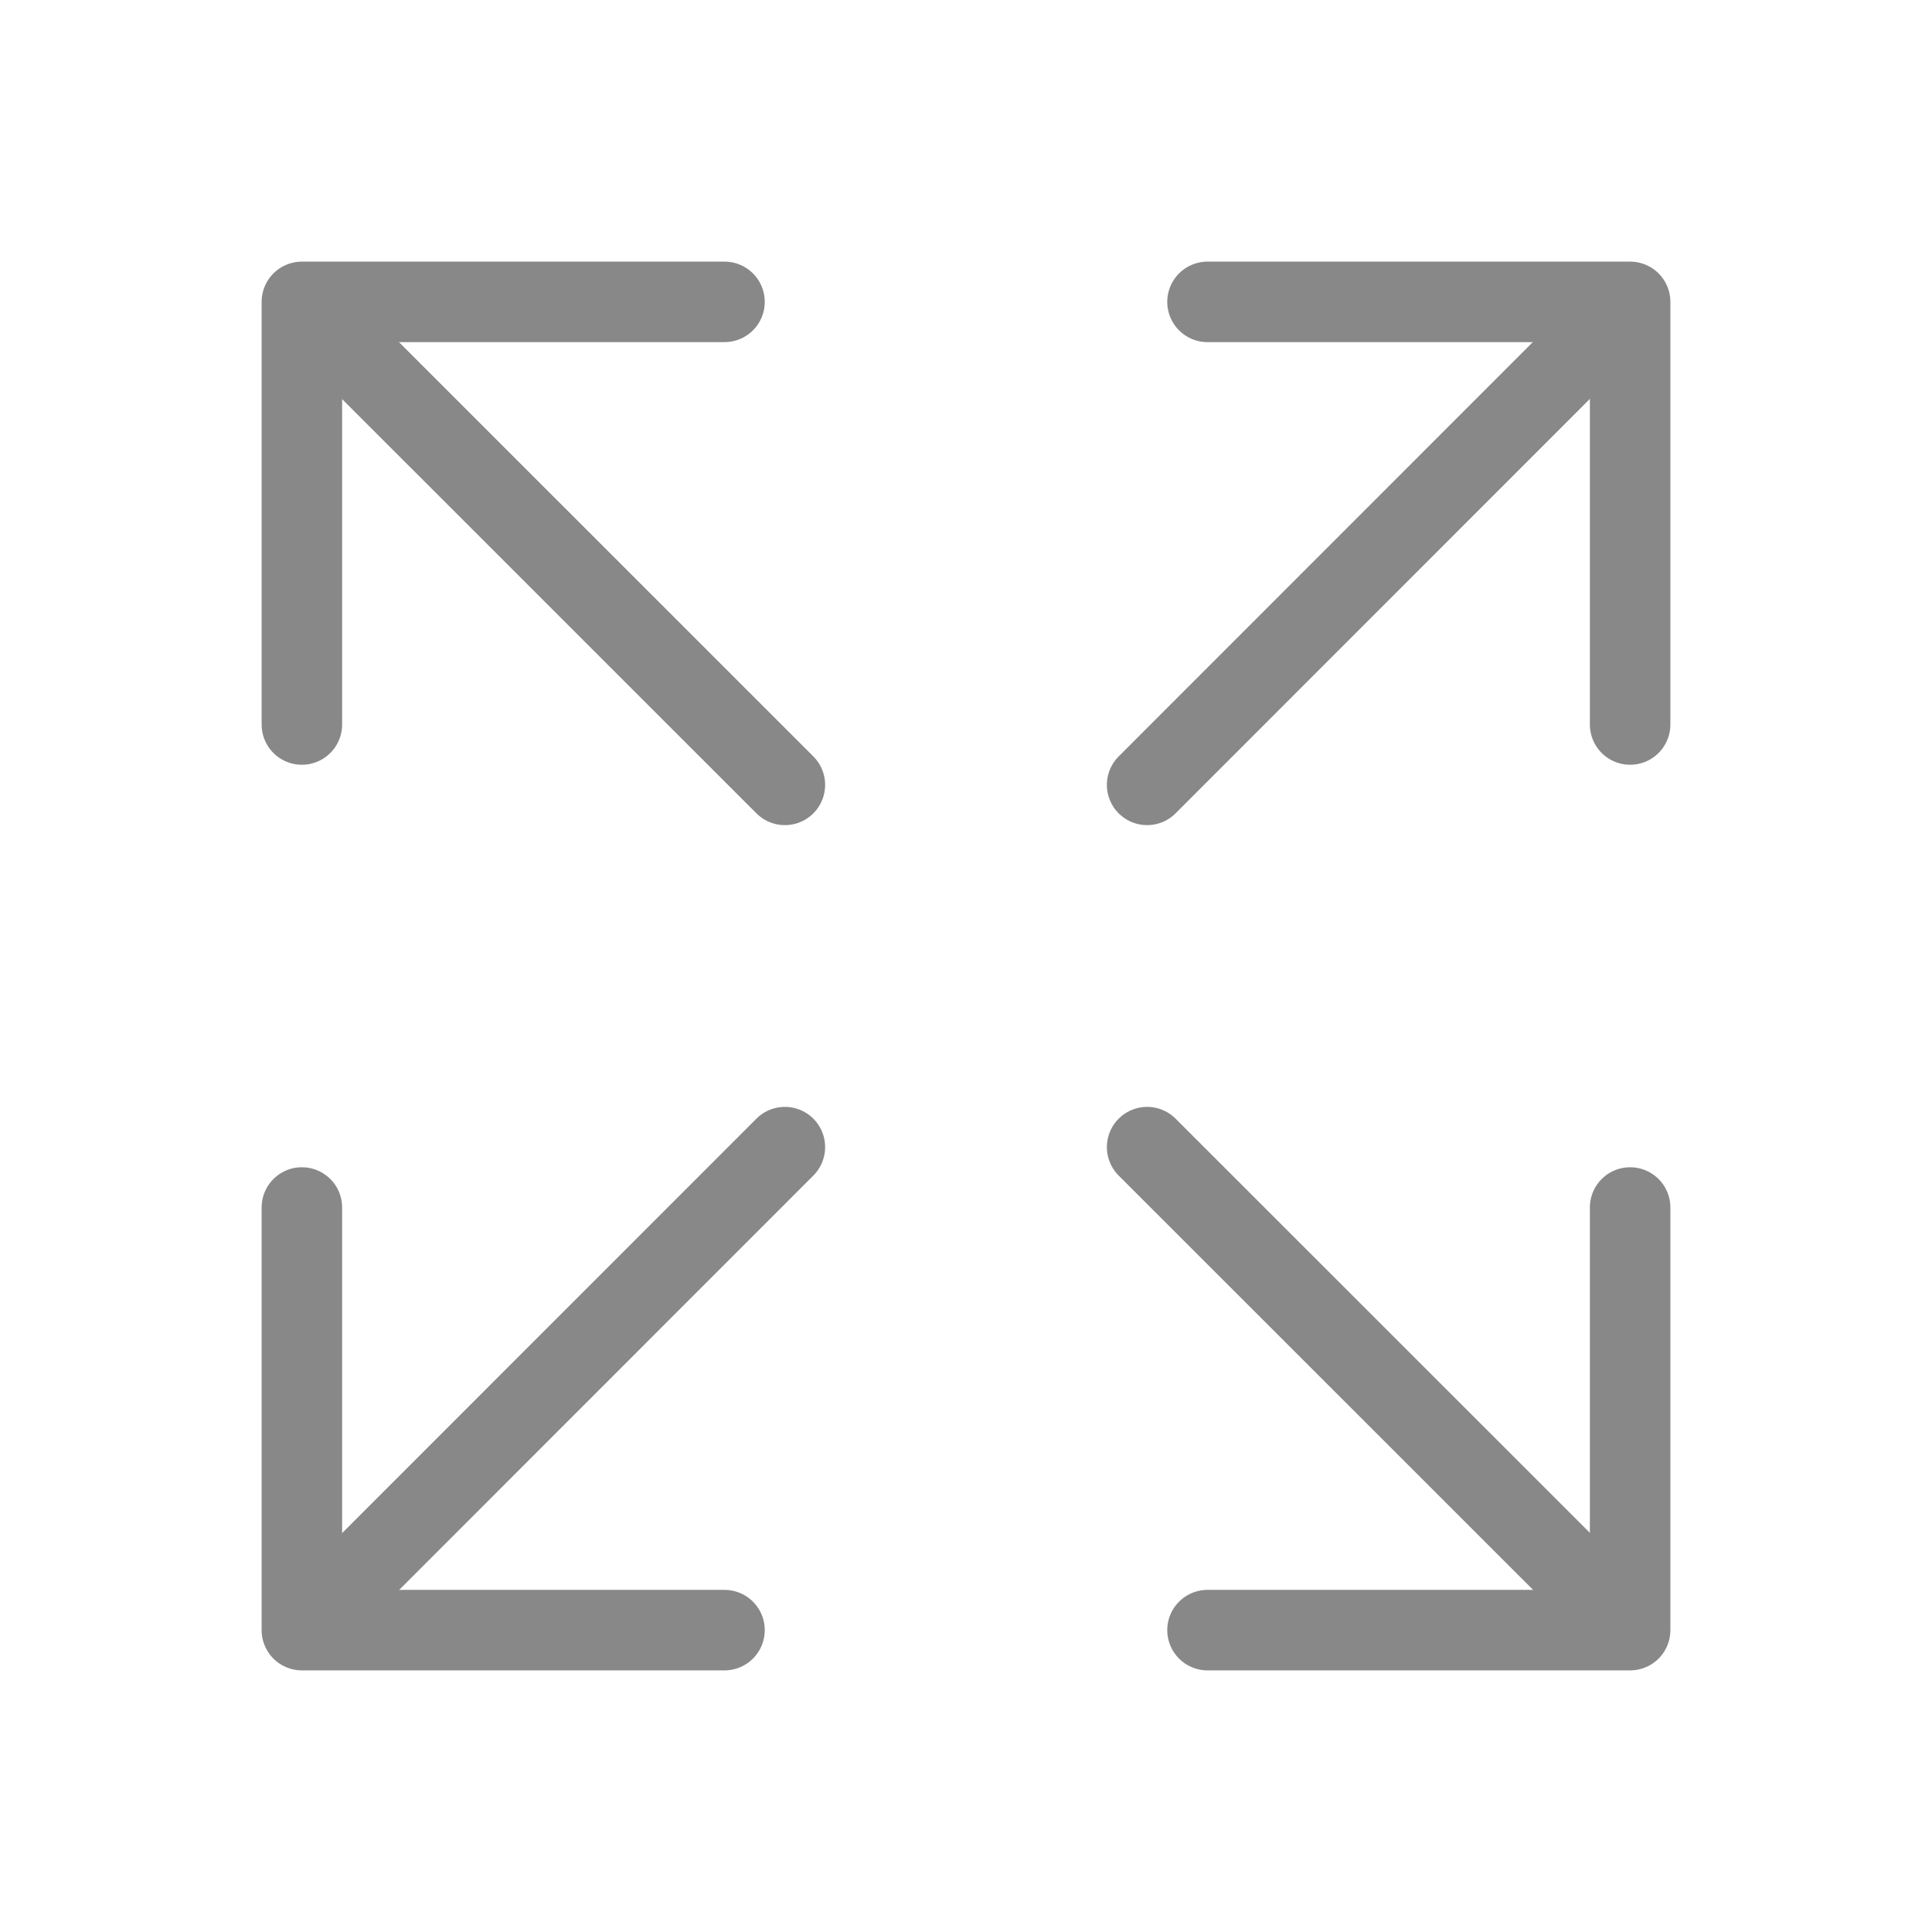 <svg width="24" height="24" viewBox="0 0 24 24" fill="none" xmlns="http://www.w3.org/2000/svg">
<path d="M20.25 15V20.25H15" stroke="#888888" stroke-linecap="round" stroke-linejoin="round"/>
<path d="M19.772 19.77L14.25 14.25" stroke="#888888" stroke-linecap="round" stroke-linejoin="round"/>
<path d="M3.75 9V3.75H9" stroke="#888888" stroke-linecap="round" stroke-linejoin="round"/>
<path d="M4.228 4.229L9.75 9.75" stroke="#888888" stroke-linecap="round" stroke-linejoin="round"/>
<path d="M15 3.75H20.25V9" stroke="#888888" stroke-linecap="round" stroke-linejoin="round"/>
<path d="M19.77 4.228L14.25 9.75" stroke="#888888" stroke-linecap="round" stroke-linejoin="round"/>
<path d="M9 20.25H3.75V15" stroke="#888888" stroke-linecap="round" stroke-linejoin="round"/>
<path d="M4.23 19.772L9.75 14.25" stroke="#888888" stroke-linecap="round" stroke-linejoin="round"/>
</svg>
